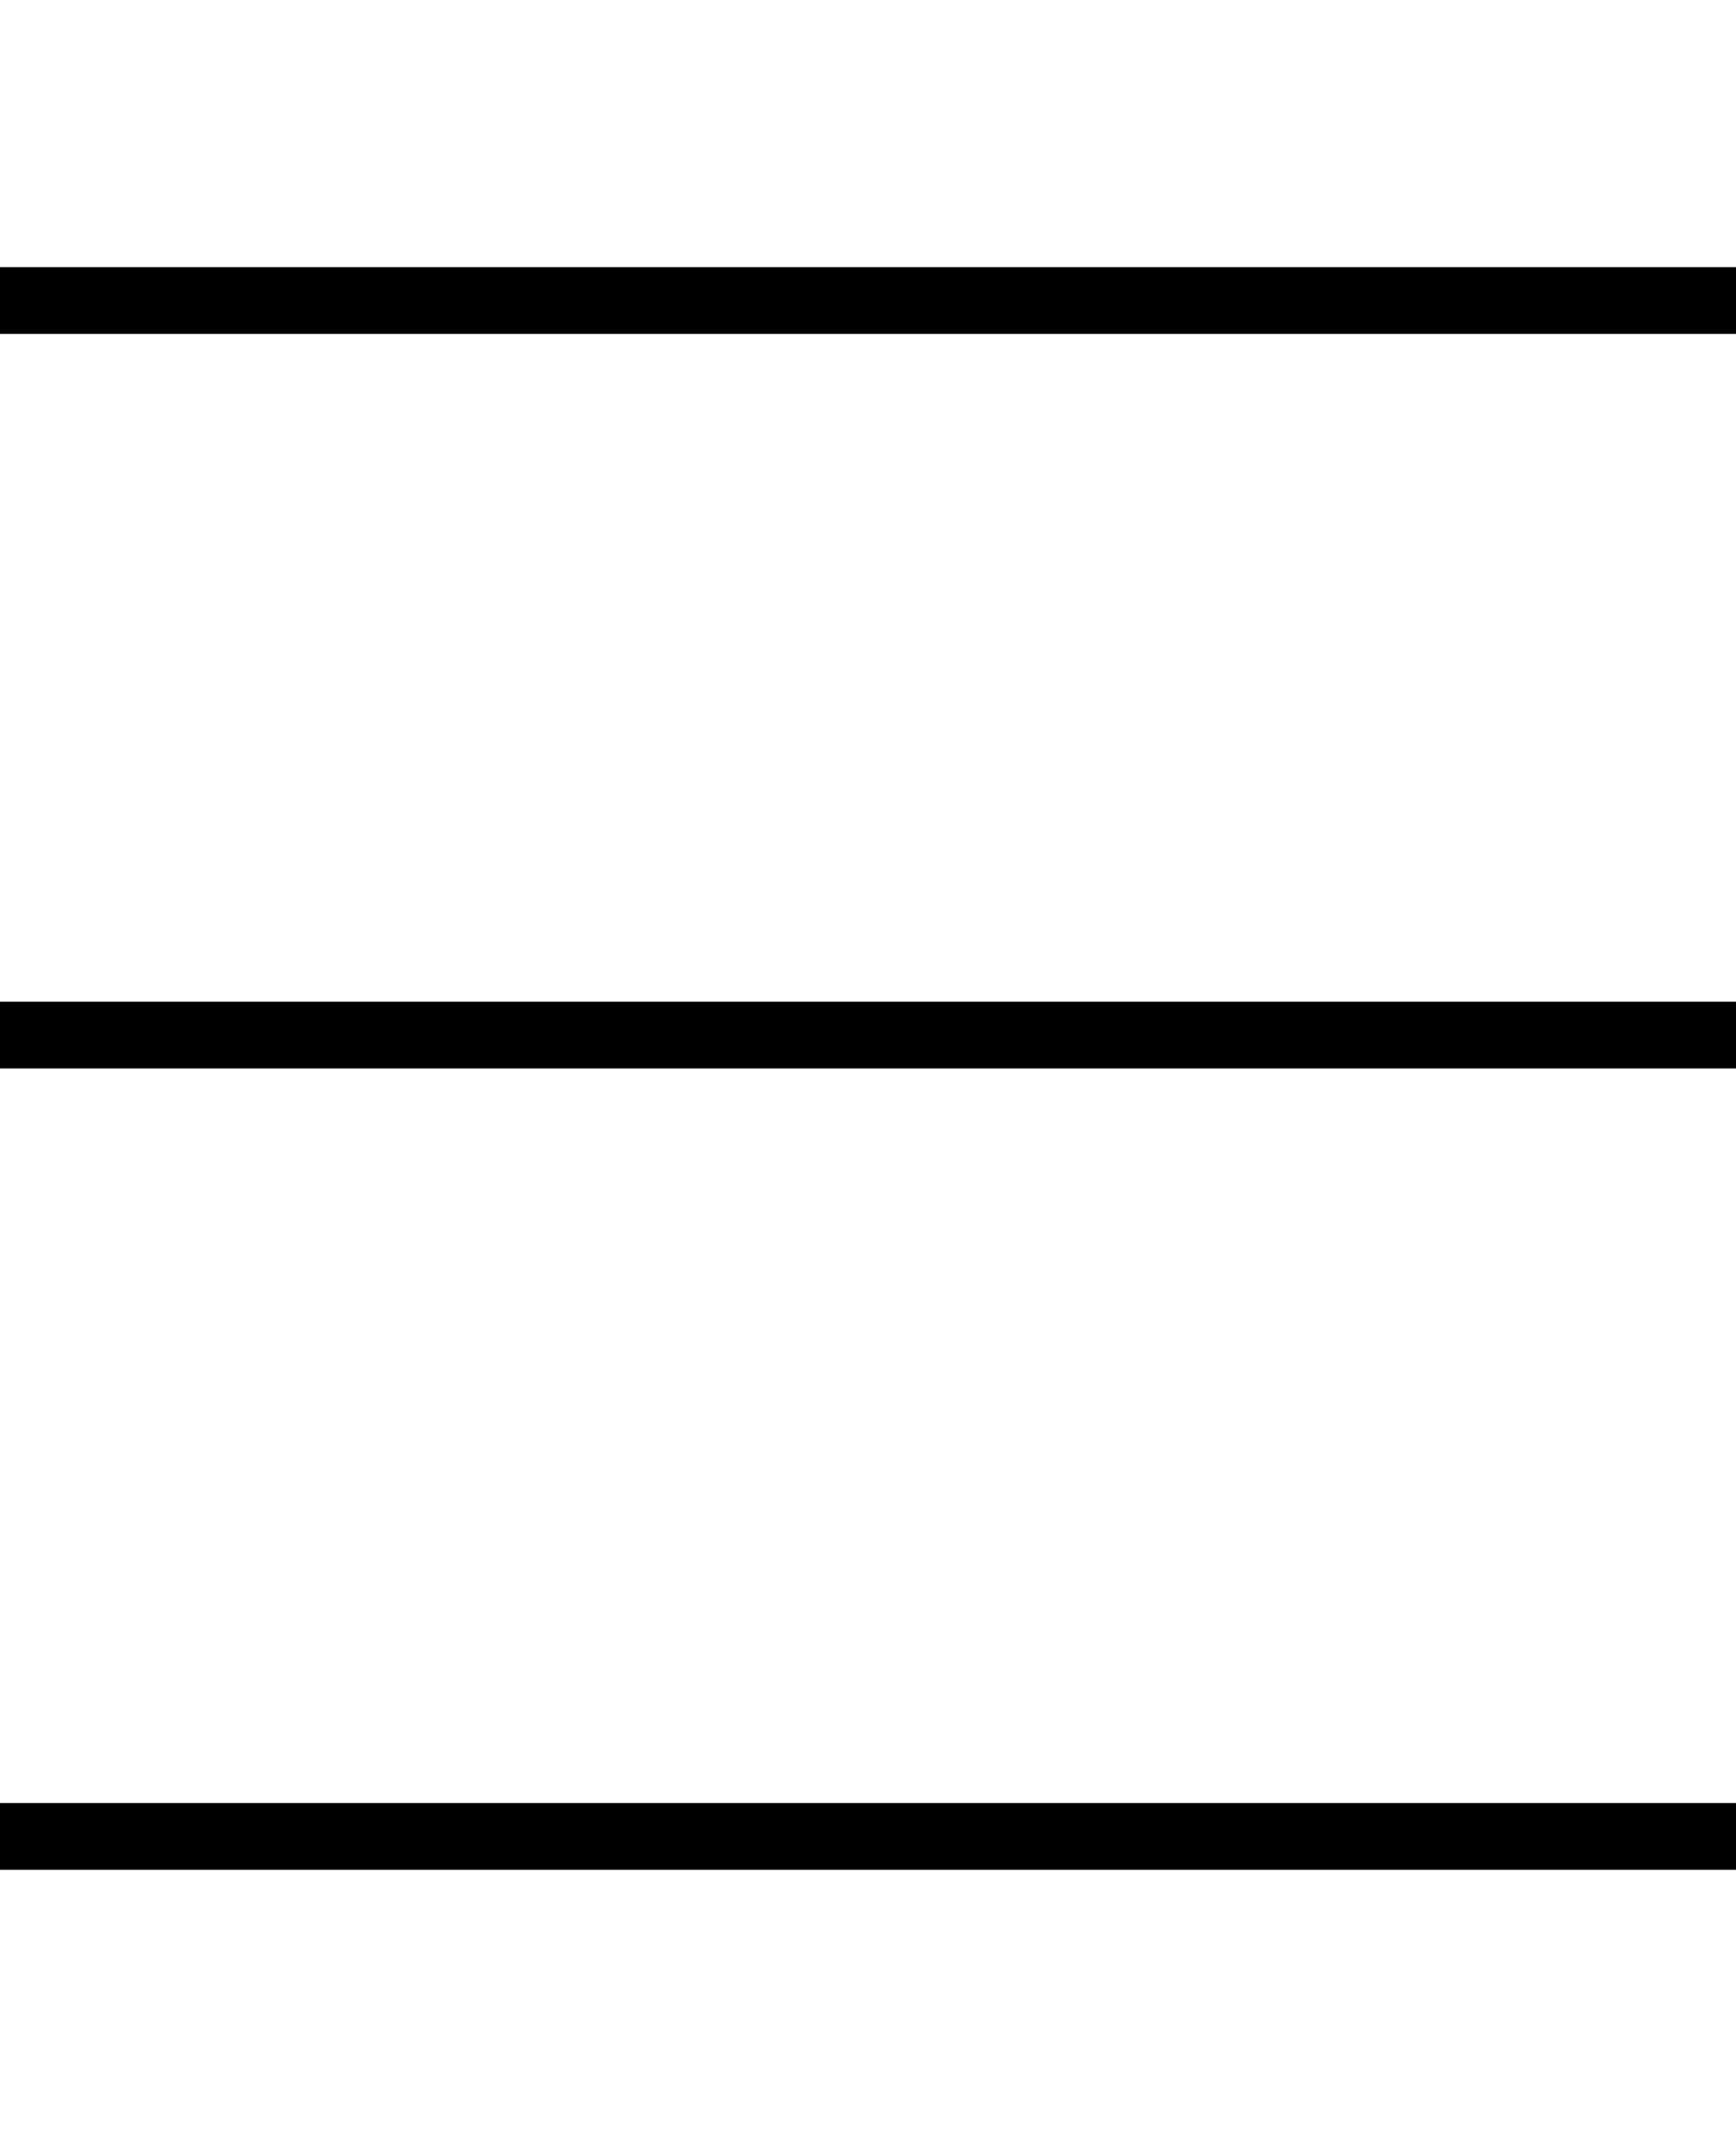 <svg width="26" height="32" viewBox="0 0 26 32" fill="none" xmlns="http://www.w3.org/2000/svg">
<path fill-rule="evenodd" clip-rule="evenodd" d="M0 4H26V5H0V4ZM0 27H26V28H0V27ZM0 16H26V15H0V16Z" fill="black"/>
</svg>
